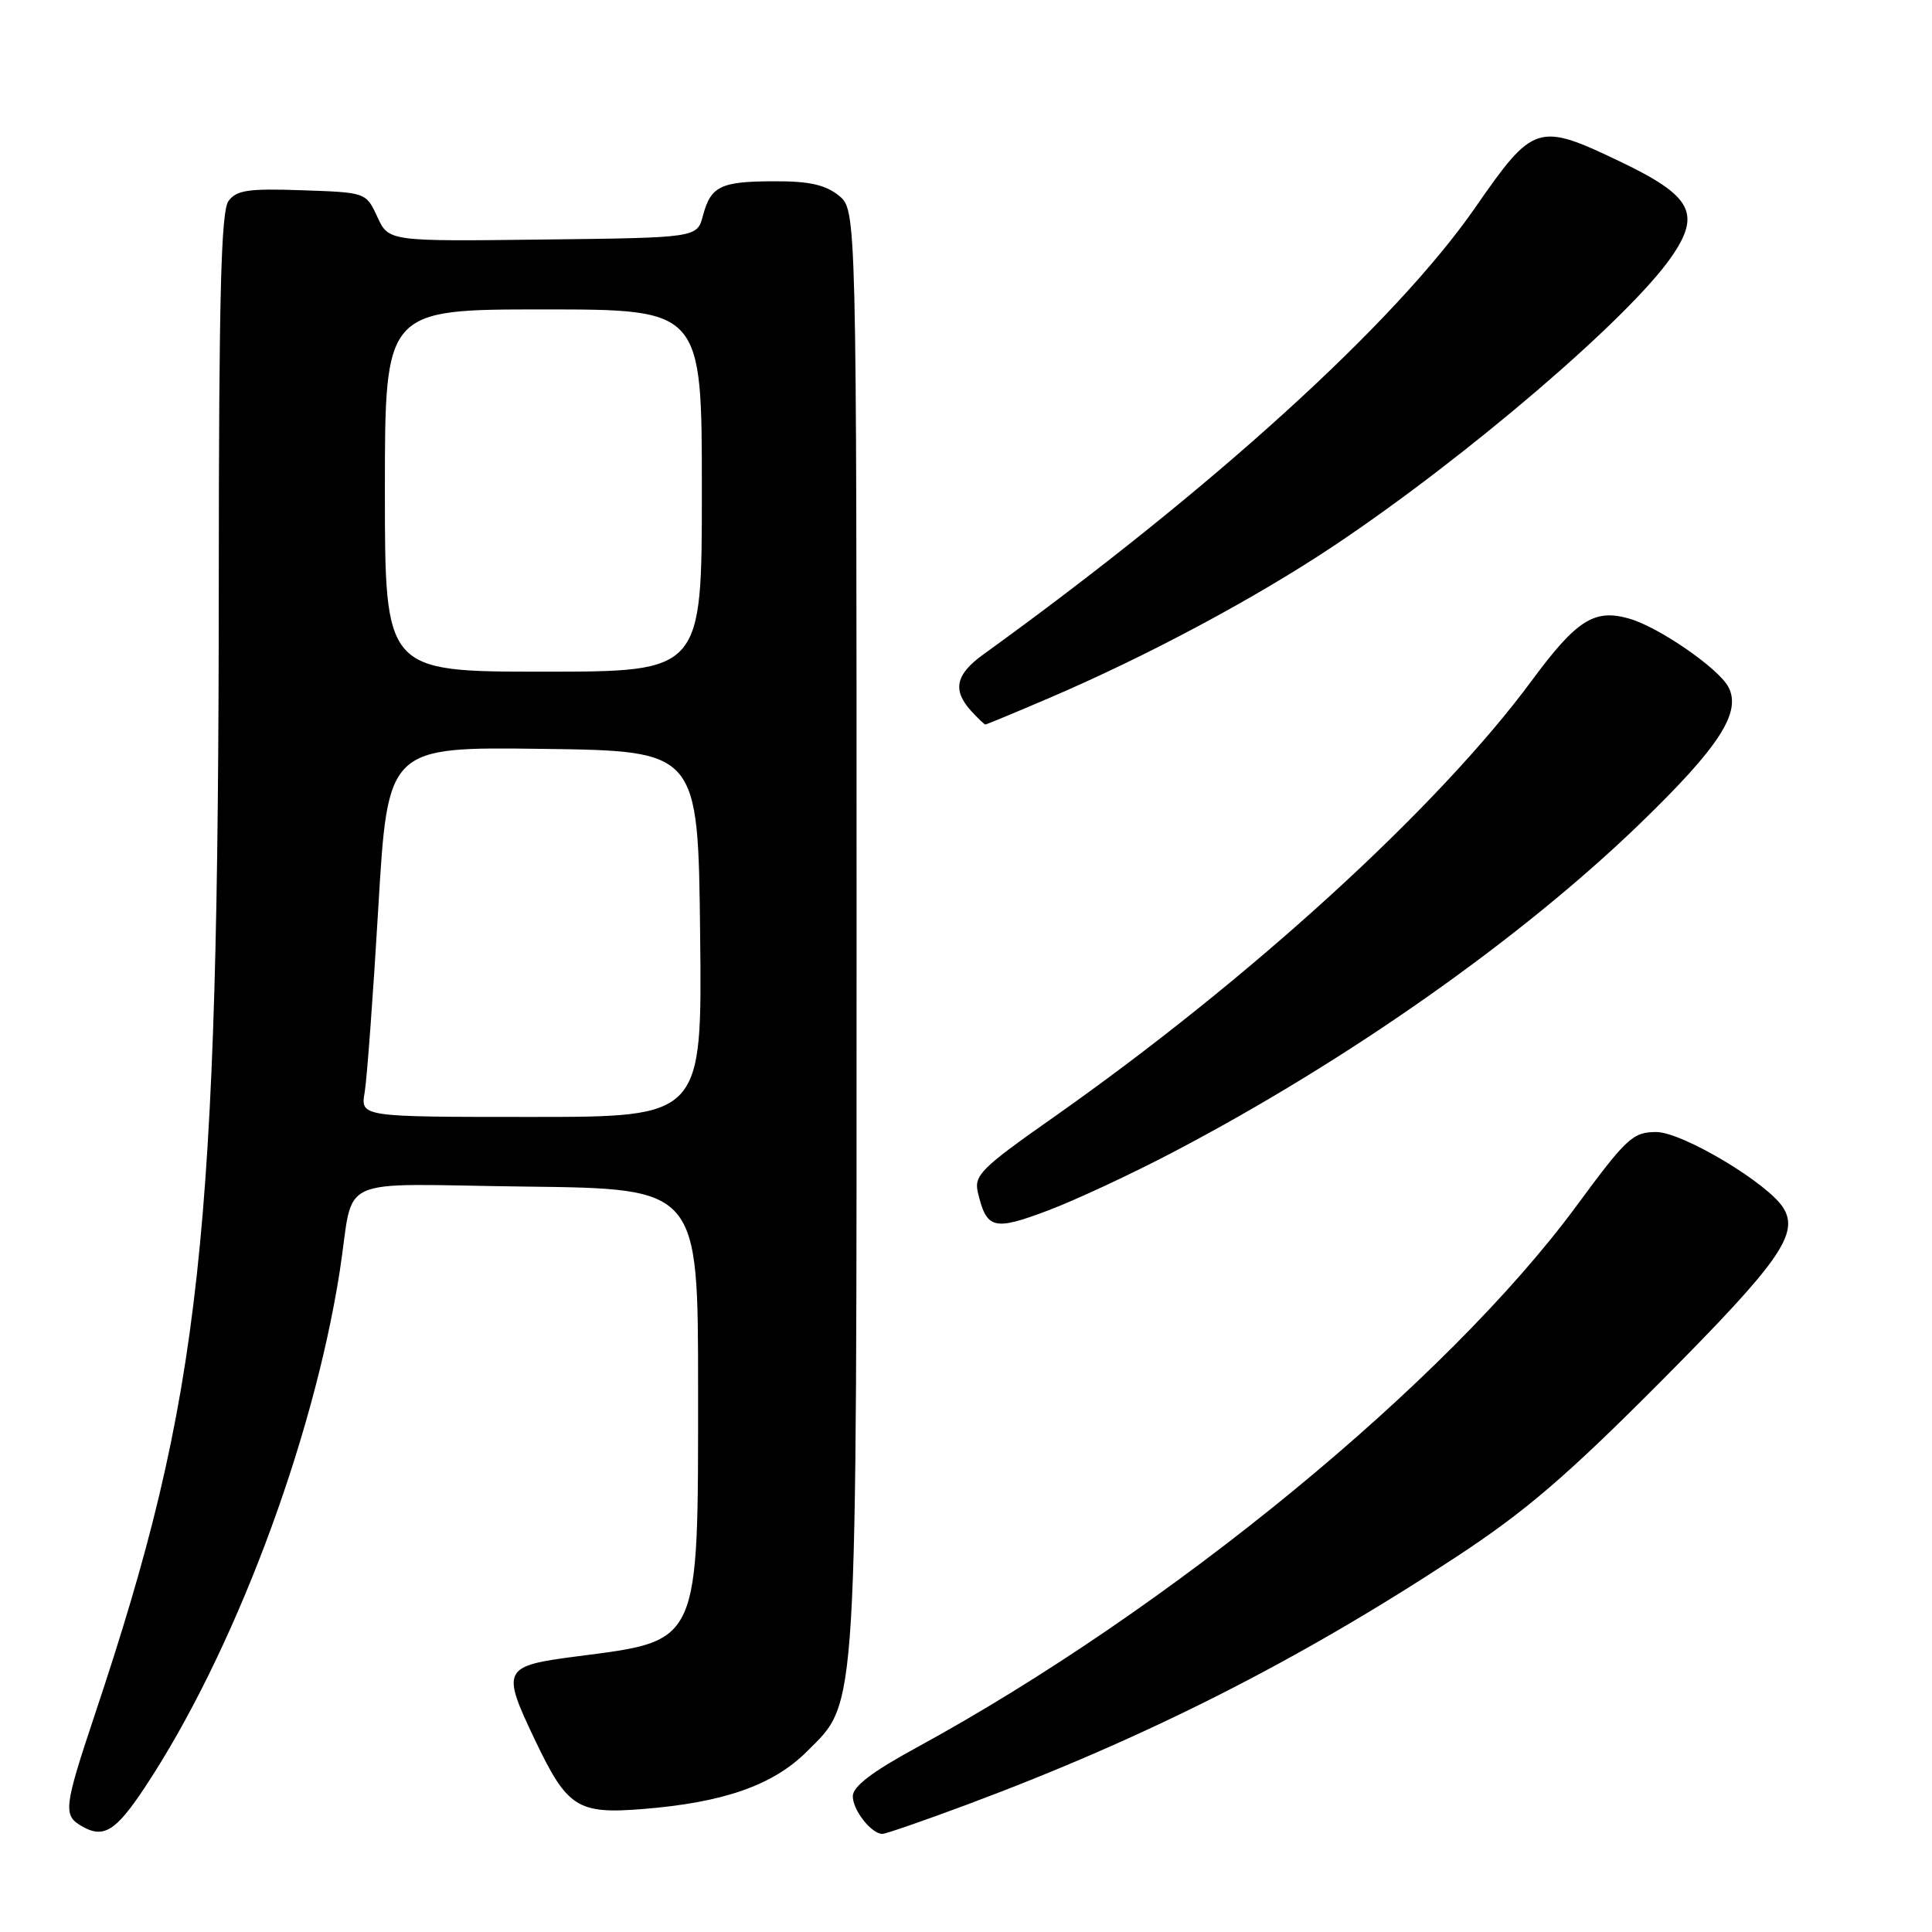 <?xml version="1.0" encoding="UTF-8" standalone="no"?>
<!DOCTYPE svg PUBLIC "-//W3C//DTD SVG 1.1//EN" "http://www.w3.org/Graphics/SVG/1.1/DTD/svg11.dtd" >
<svg xmlns="http://www.w3.org/2000/svg" xmlns:xlink="http://www.w3.org/1999/xlink" version="1.1" viewBox="0 0 256 256">
 <g >
 <path fill="currentColor"
d=" M 19.23 236.78 C 30.89 219.16 41.47 191.14 45.01 168.50 C 47.06 155.41 43.73 156.92 69.77 157.23 C 92.50 157.50 92.50 157.50 92.50 184.00 C 92.50 218.12 92.85 217.35 76.50 219.47 C 66.60 220.75 66.40 221.14 70.86 230.50 C 75.17 239.55 76.51 240.41 85.24 239.70 C 95.92 238.84 102.46 236.54 106.92 232.08 C 113.70 225.30 113.50 228.60 113.50 122.66 C 113.50 27.82 113.50 27.82 111.14 25.91 C 109.38 24.49 107.21 24.00 102.64 24.02 C 95.47 24.03 94.19 24.65 93.14 28.59 C 92.36 31.50 92.36 31.50 71.93 31.74 C 51.50 31.99 51.50 31.99 50.00 28.74 C 48.50 25.50 48.50 25.50 40.02 25.21 C 32.90 24.96 31.33 25.19 30.27 26.65 C 29.29 27.99 29.00 39.30 28.99 76.94 C 28.96 164.32 26.73 184.78 12.57 227.18 C 8.49 239.40 8.35 240.52 10.75 241.93 C 13.71 243.68 15.31 242.70 19.23 236.78 Z  M 128.11 239.13 C 151.84 230.28 171.98 220.09 193.00 206.27 C 202.18 200.24 207.67 195.52 220.22 182.90 C 235.73 167.30 238.40 163.52 236.33 160.10 C 234.37 156.84 222.93 150.00 219.46 150.00 C 216.37 150.00 215.53 150.78 208.92 159.75 C 191.67 183.17 155.04 213.25 121.47 231.55 C 115.57 234.76 113.00 236.72 113.00 238.01 C 113.00 239.87 115.47 243.00 116.93 243.00 C 117.36 243.00 122.39 241.26 128.11 239.13 Z  M 155.44 152.67 C 178.60 140.53 201.52 124.40 217.32 109.12 C 227.84 98.95 230.80 94.36 229.01 91.01 C 227.68 88.53 219.78 83.08 215.88 81.97 C 211.27 80.64 208.91 82.14 203.00 90.14 C 190.55 107.01 165.61 129.77 139.45 148.15 C 130.02 154.77 129.04 155.75 129.57 157.99 C 130.72 162.87 131.65 163.11 138.78 160.43 C 142.41 159.07 149.91 155.57 155.44 152.67 Z  M 138.98 92.51 C 152.03 86.92 166.32 79.28 176.79 72.29 C 194.25 60.63 215.87 42.13 221.45 34.07 C 225.44 28.31 224.21 25.98 214.78 21.46 C 203.76 16.18 203.22 16.35 195.48 27.50 C 184.86 42.80 160.67 64.78 130.25 86.75 C 126.63 89.37 126.19 91.44 128.65 94.17 C 129.57 95.18 130.43 96.00 130.57 96.00 C 130.71 96.00 134.49 94.43 138.98 92.51 Z  M 48.32 144.75 C 48.62 142.96 49.44 131.93 50.13 120.23 C 51.39 98.96 51.39 98.96 71.94 99.23 C 92.50 99.50 92.50 99.50 92.77 123.75 C 93.04 148.00 93.04 148.00 70.40 148.00 C 47.77 148.00 47.77 148.00 48.32 144.75 Z  M 51.00 65.00 C 51.00 41.00 51.00 41.00 72.00 41.00 C 93.00 41.00 93.00 41.00 93.00 65.00 C 93.00 89.00 93.00 89.00 72.00 89.00 C 51.00 89.00 51.00 89.00 51.00 65.00 Z "/>
</g>
</svg>